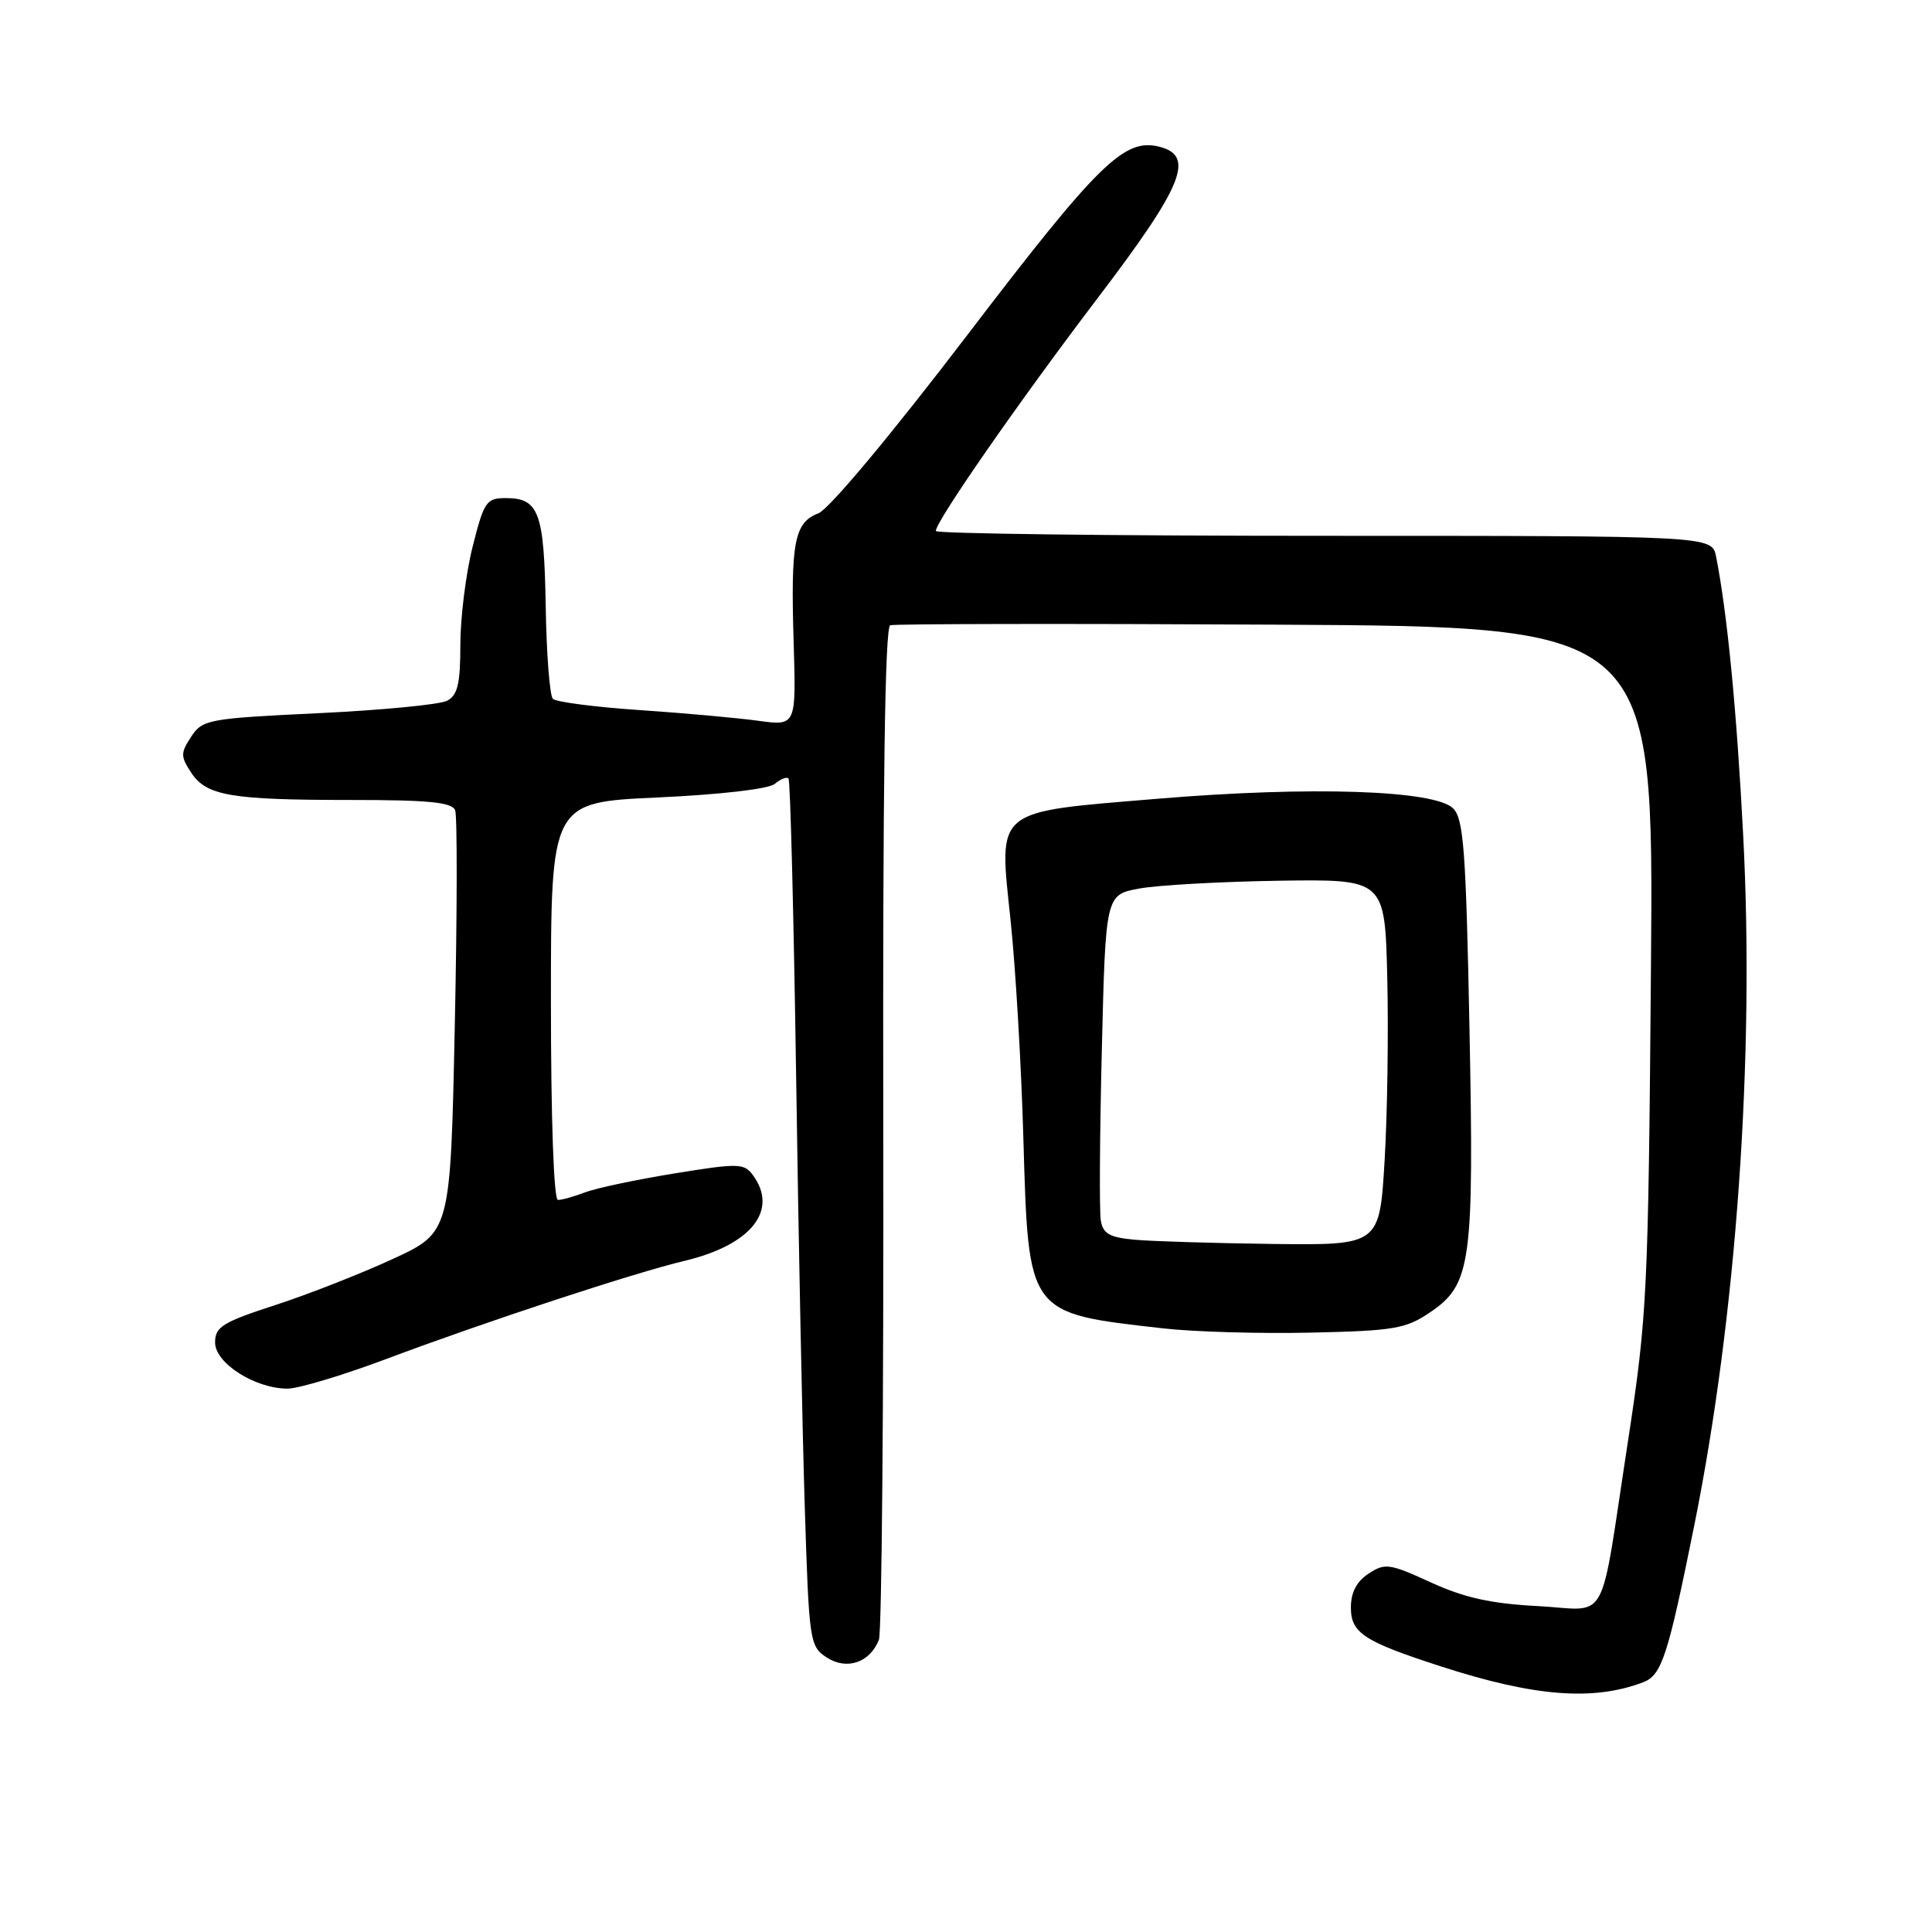 <?xml version="1.0" encoding="UTF-8" standalone="no"?>
<!DOCTYPE svg PUBLIC "-//W3C//DTD SVG 1.1//EN" "http://www.w3.org/Graphics/SVG/1.1/DTD/svg11.dtd" >
<svg xmlns="http://www.w3.org/2000/svg" xmlns:xlink="http://www.w3.org/1999/xlink" version="1.1" viewBox="0 0 256 256">
 <g >
 <path fill="currentColor"
d=" M 217.70 222.92 C 220.19 221.98 220.98 219.57 224.51 202.07 C 230.08 174.42 232.52 140.09 230.98 110.67 C 230.12 94.05 228.86 81.16 227.39 73.75 C 226.84 71.00 226.84 71.00 175.42 71.00 C 147.14 71.00 124.00 70.71 124.00 70.36 C 124.00 69.07 135.08 53.13 145.40 39.56 C 156.78 24.60 158.40 20.64 153.61 19.44 C 148.96 18.27 145.55 21.62 128.10 44.49 C 118.04 57.67 109.83 67.49 108.44 68.02 C 105.26 69.23 104.76 71.82 105.16 85.03 C 105.50 96.19 105.50 96.19 100.50 95.51 C 97.75 95.13 90.67 94.49 84.76 94.09 C 78.86 93.69 73.68 93.02 73.26 92.60 C 72.84 92.18 72.41 86.66 72.31 80.34 C 72.10 67.84 71.41 66.00 67.00 66.00 C 64.44 66.00 64.13 66.47 62.62 72.46 C 61.73 76.01 61.00 81.84 61.00 85.42 C 61.00 90.60 60.64 92.12 59.25 92.85 C 58.29 93.36 50.61 94.10 42.20 94.50 C 27.56 95.20 26.83 95.34 25.33 97.62 C 23.92 99.77 23.92 100.23 25.32 102.36 C 27.34 105.45 30.56 106.00 46.52 106.00 C 56.84 106.00 59.90 106.30 60.31 107.37 C 60.60 108.13 60.58 121.01 60.26 136.01 C 59.69 163.28 59.69 163.28 52.09 166.80 C 47.92 168.73 40.90 171.49 36.50 172.92 C 29.48 175.20 28.50 175.81 28.50 177.89 C 28.50 180.63 33.80 184.00 38.10 184.00 C 39.55 184.00 45.40 182.24 51.11 180.10 C 64.35 175.13 83.97 168.67 90.74 167.06 C 99.56 164.95 103.20 160.36 99.75 155.69 C 98.59 154.13 97.82 154.11 89.34 155.49 C 84.31 156.31 78.99 157.43 77.53 157.99 C 76.07 158.55 74.45 159.00 73.93 159.00 C 73.38 159.00 73.00 148.33 73.00 132.66 C 73.00 106.31 73.00 106.31 87.13 105.67 C 95.40 105.29 101.84 104.55 102.66 103.87 C 103.42 103.23 104.24 102.91 104.48 103.15 C 104.72 103.39 105.17 121.12 105.49 142.54 C 105.80 163.97 106.32 189.73 106.64 199.80 C 107.20 217.54 107.29 218.15 109.54 219.62 C 112.19 221.35 115.27 220.31 116.46 217.28 C 116.84 216.30 117.10 185.73 117.04 149.35 C 116.96 104.36 117.25 83.08 117.96 82.85 C 118.53 82.66 141.53 82.62 169.06 82.77 C 219.13 83.04 219.13 83.04 218.76 128.27 C 218.41 171.32 218.26 174.34 215.71 191.00 C 211.86 216.06 213.37 213.32 203.70 212.81 C 197.57 212.49 194.01 211.70 189.60 209.68 C 184.13 207.17 183.52 207.08 181.35 208.51 C 179.76 209.55 179.00 211.00 179.00 213.00 C 179.00 216.39 180.71 217.50 191.00 220.83 C 203.30 224.81 211.09 225.42 217.70 222.92 Z  M 189.48 173.90 C 194.95 170.20 195.33 167.44 194.71 136.12 C 194.25 112.72 193.94 108.51 192.55 107.12 C 190.13 104.69 173.66 104.15 153.50 105.83 C 131.48 107.67 132.34 106.96 133.92 122.07 C 134.57 128.26 135.33 141.18 135.60 150.78 C 136.29 174.29 136.05 173.97 154.16 176.02 C 158.20 176.48 167.00 176.73 173.71 176.58 C 184.71 176.34 186.28 176.07 189.48 173.90 Z  M 150.36 164.27 C 147.01 163.97 146.14 163.47 145.86 161.70 C 145.66 160.49 145.72 150.29 146.00 139.03 C 146.50 118.55 146.50 118.55 151.00 117.73 C 153.47 117.28 161.80 116.82 169.50 116.70 C 183.50 116.50 183.50 116.50 183.82 129.50 C 183.99 136.65 183.84 147.56 183.47 153.75 C 182.80 165.00 182.80 165.00 168.65 164.83 C 160.87 164.73 152.64 164.48 150.36 164.27 Z "/>
</g>
</svg>